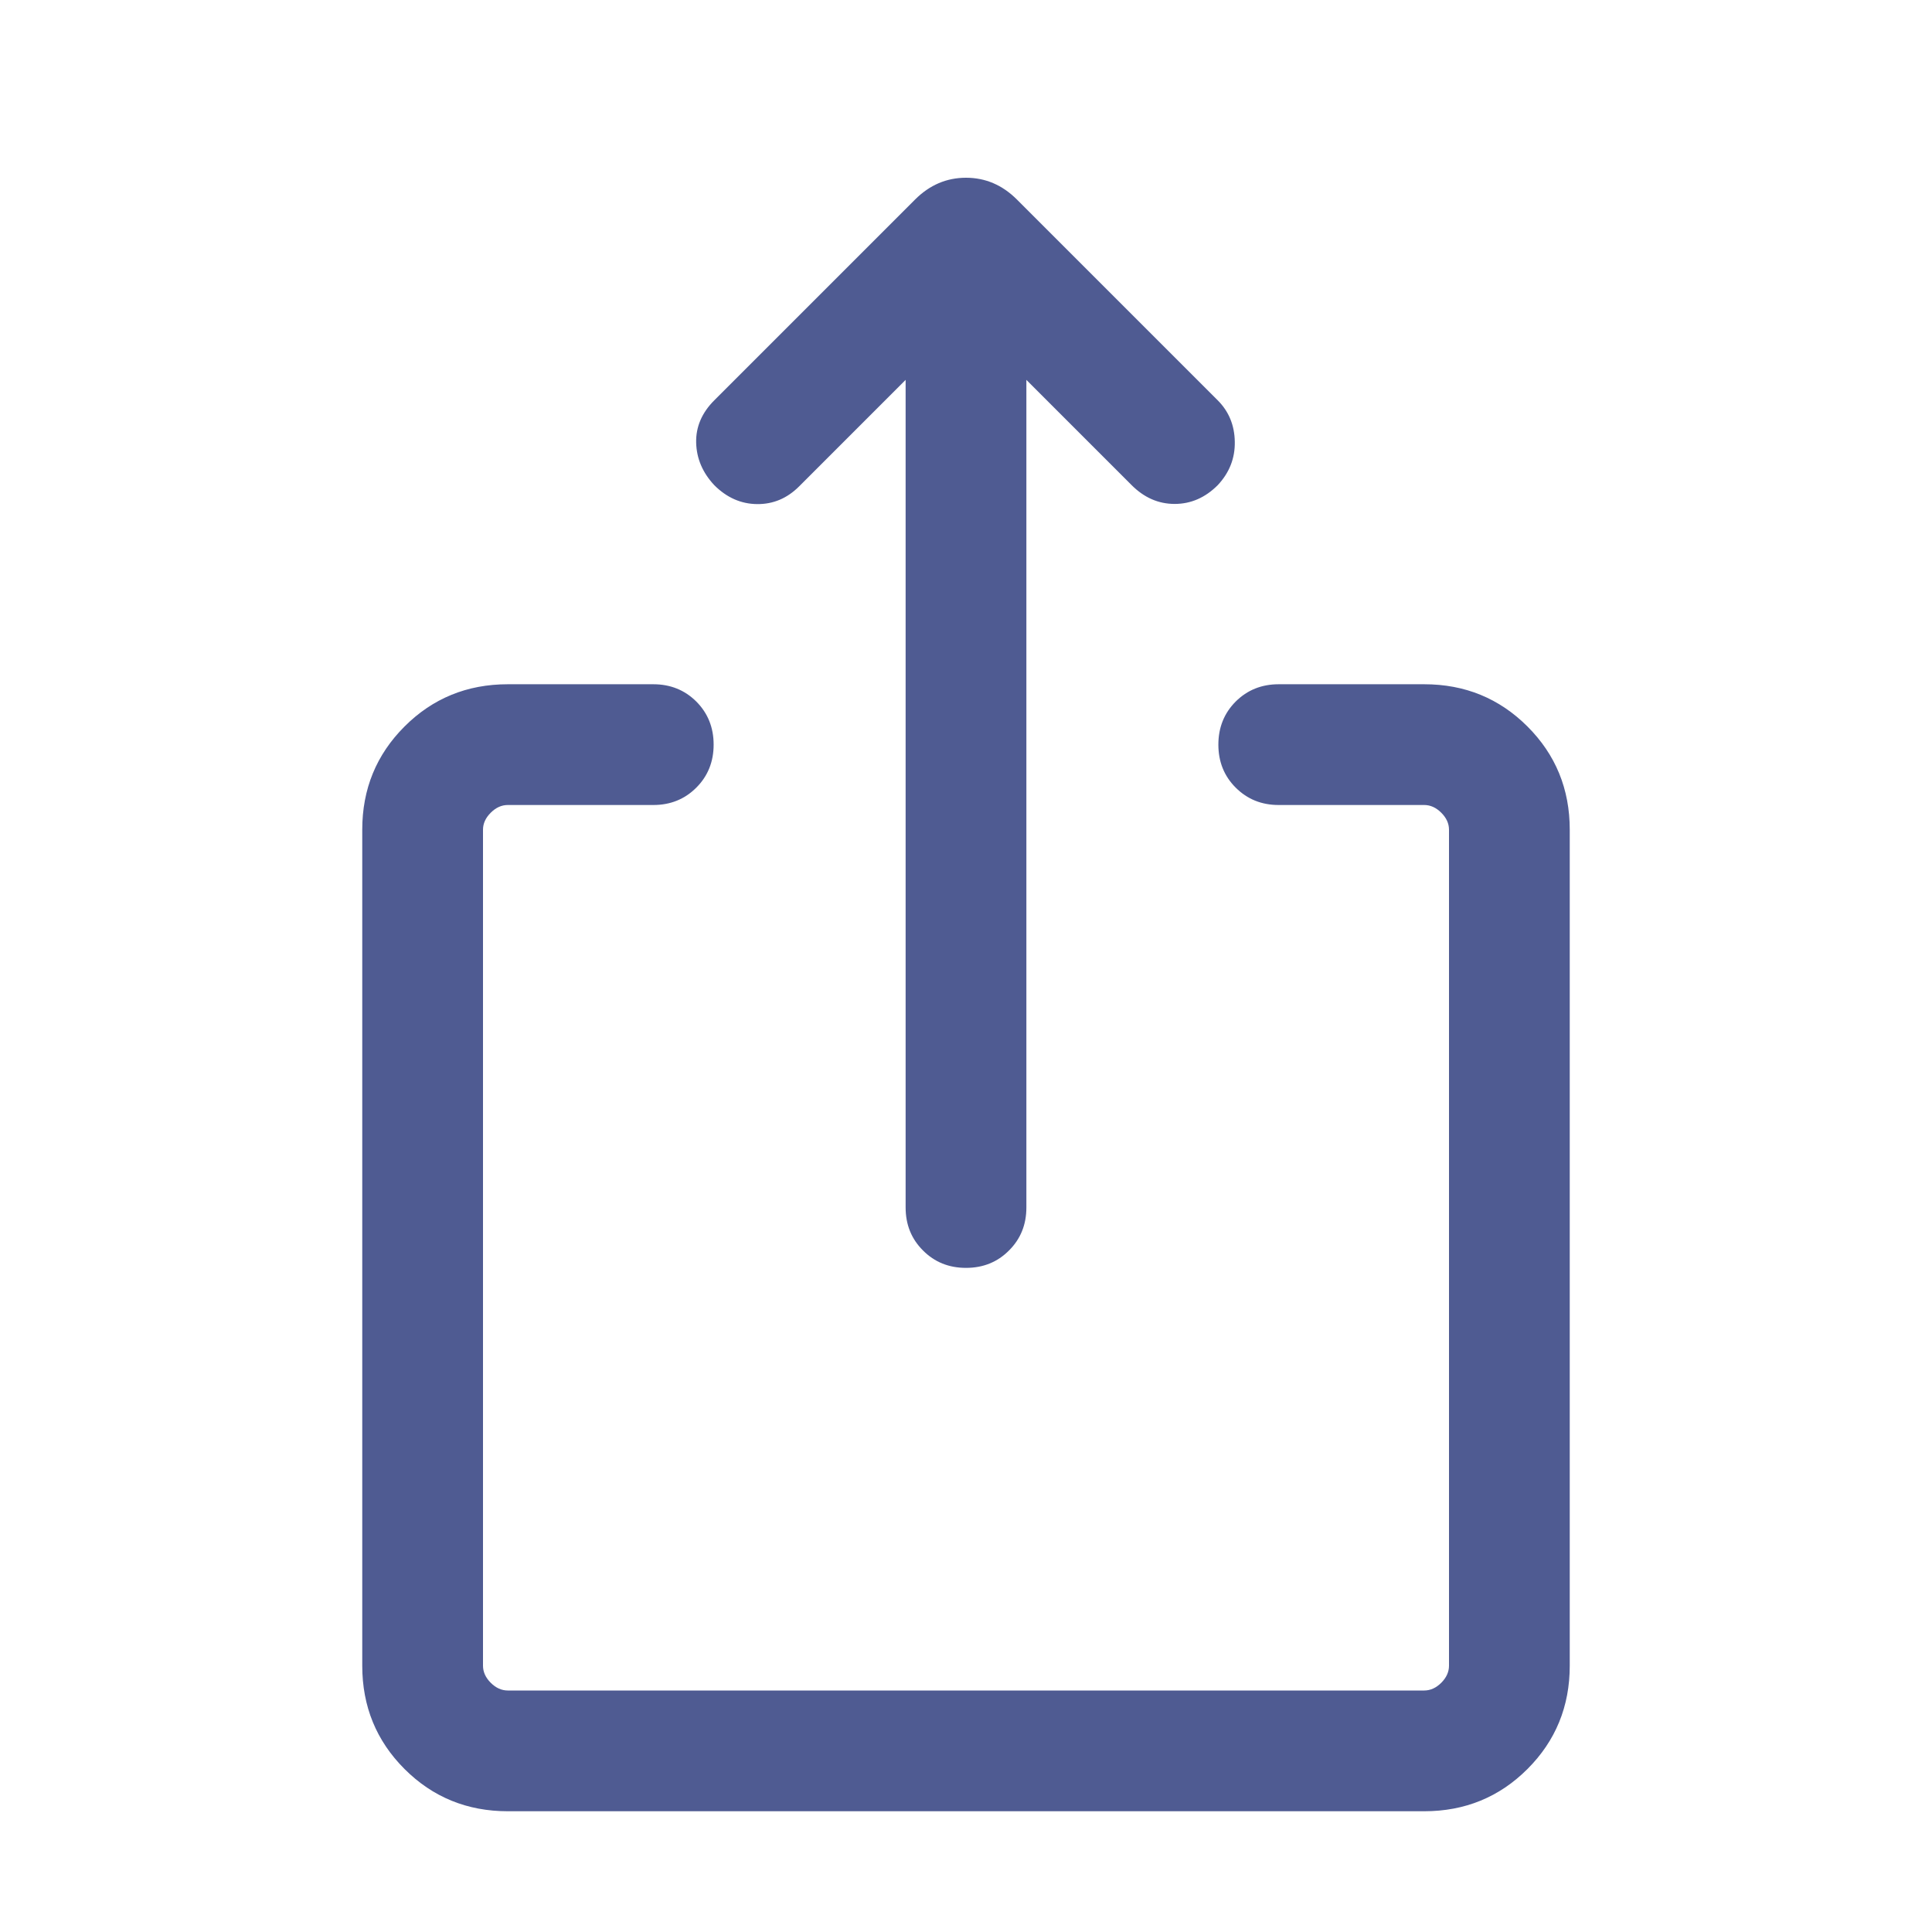 <svg xmlns="http://www.w3.org/2000/svg" width="24" height="24" viewBox="0 0 24 24" fill="none">
  <path d="M6.308 22.5C5.803 22.5 5.375 22.325 5.025 21.975C4.675 21.625 4.5 21.197 4.5 20.692V10.307C4.5 9.802 4.675 9.375 5.025 9.025C5.375 8.675 5.803 8.5 6.308 8.5H8.116C8.328 8.5 8.506 8.572 8.65 8.715C8.793 8.859 8.865 9.037 8.865 9.25C8.865 9.463 8.793 9.641 8.65 9.784C8.506 9.928 8.328 10 8.116 10H6.308C6.231 10 6.16 10.032 6.096 10.096C6.032 10.16 6 10.23 6 10.307V20.692C6 20.769 6.032 20.84 6.096 20.904C6.16 20.968 6.231 21 6.308 21H17.692C17.769 21 17.84 20.968 17.904 20.904C17.968 20.84 18 20.769 18 20.692V10.307C18 10.23 17.968 10.16 17.904 10.096C17.84 10.032 17.769 10 17.692 10H15.884C15.672 10 15.494 9.928 15.35 9.784C15.207 9.641 15.135 9.463 15.135 9.25C15.135 9.037 15.207 8.859 15.35 8.715C15.494 8.572 15.672 8.5 15.884 8.5H17.692C18.197 8.5 18.625 8.675 18.975 9.025C19.325 9.375 19.5 9.802 19.5 10.307V20.692C19.5 21.197 19.325 21.625 18.975 21.975C18.625 22.325 18.197 22.5 17.692 22.5H6.308ZM11.25 4.719L9.927 6.042C9.778 6.191 9.604 6.264 9.405 6.262C9.205 6.26 9.028 6.182 8.873 6.027C8.728 5.872 8.653 5.696 8.648 5.5C8.643 5.304 8.718 5.128 8.873 4.973L11.367 2.479C11.548 2.298 11.759 2.208 12 2.208C12.241 2.208 12.452 2.298 12.633 2.479L15.127 4.973C15.265 5.111 15.336 5.283 15.339 5.487C15.343 5.692 15.272 5.872 15.127 6.027C14.972 6.182 14.794 6.26 14.592 6.26C14.391 6.26 14.213 6.182 14.058 6.027L12.75 4.719V15C12.75 15.213 12.678 15.391 12.534 15.534C12.391 15.678 12.213 15.75 12 15.75C11.787 15.75 11.609 15.678 11.466 15.534C11.322 15.391 11.25 15.213 11.25 15V4.719Z" fill="#4F5B92"/>
</svg>